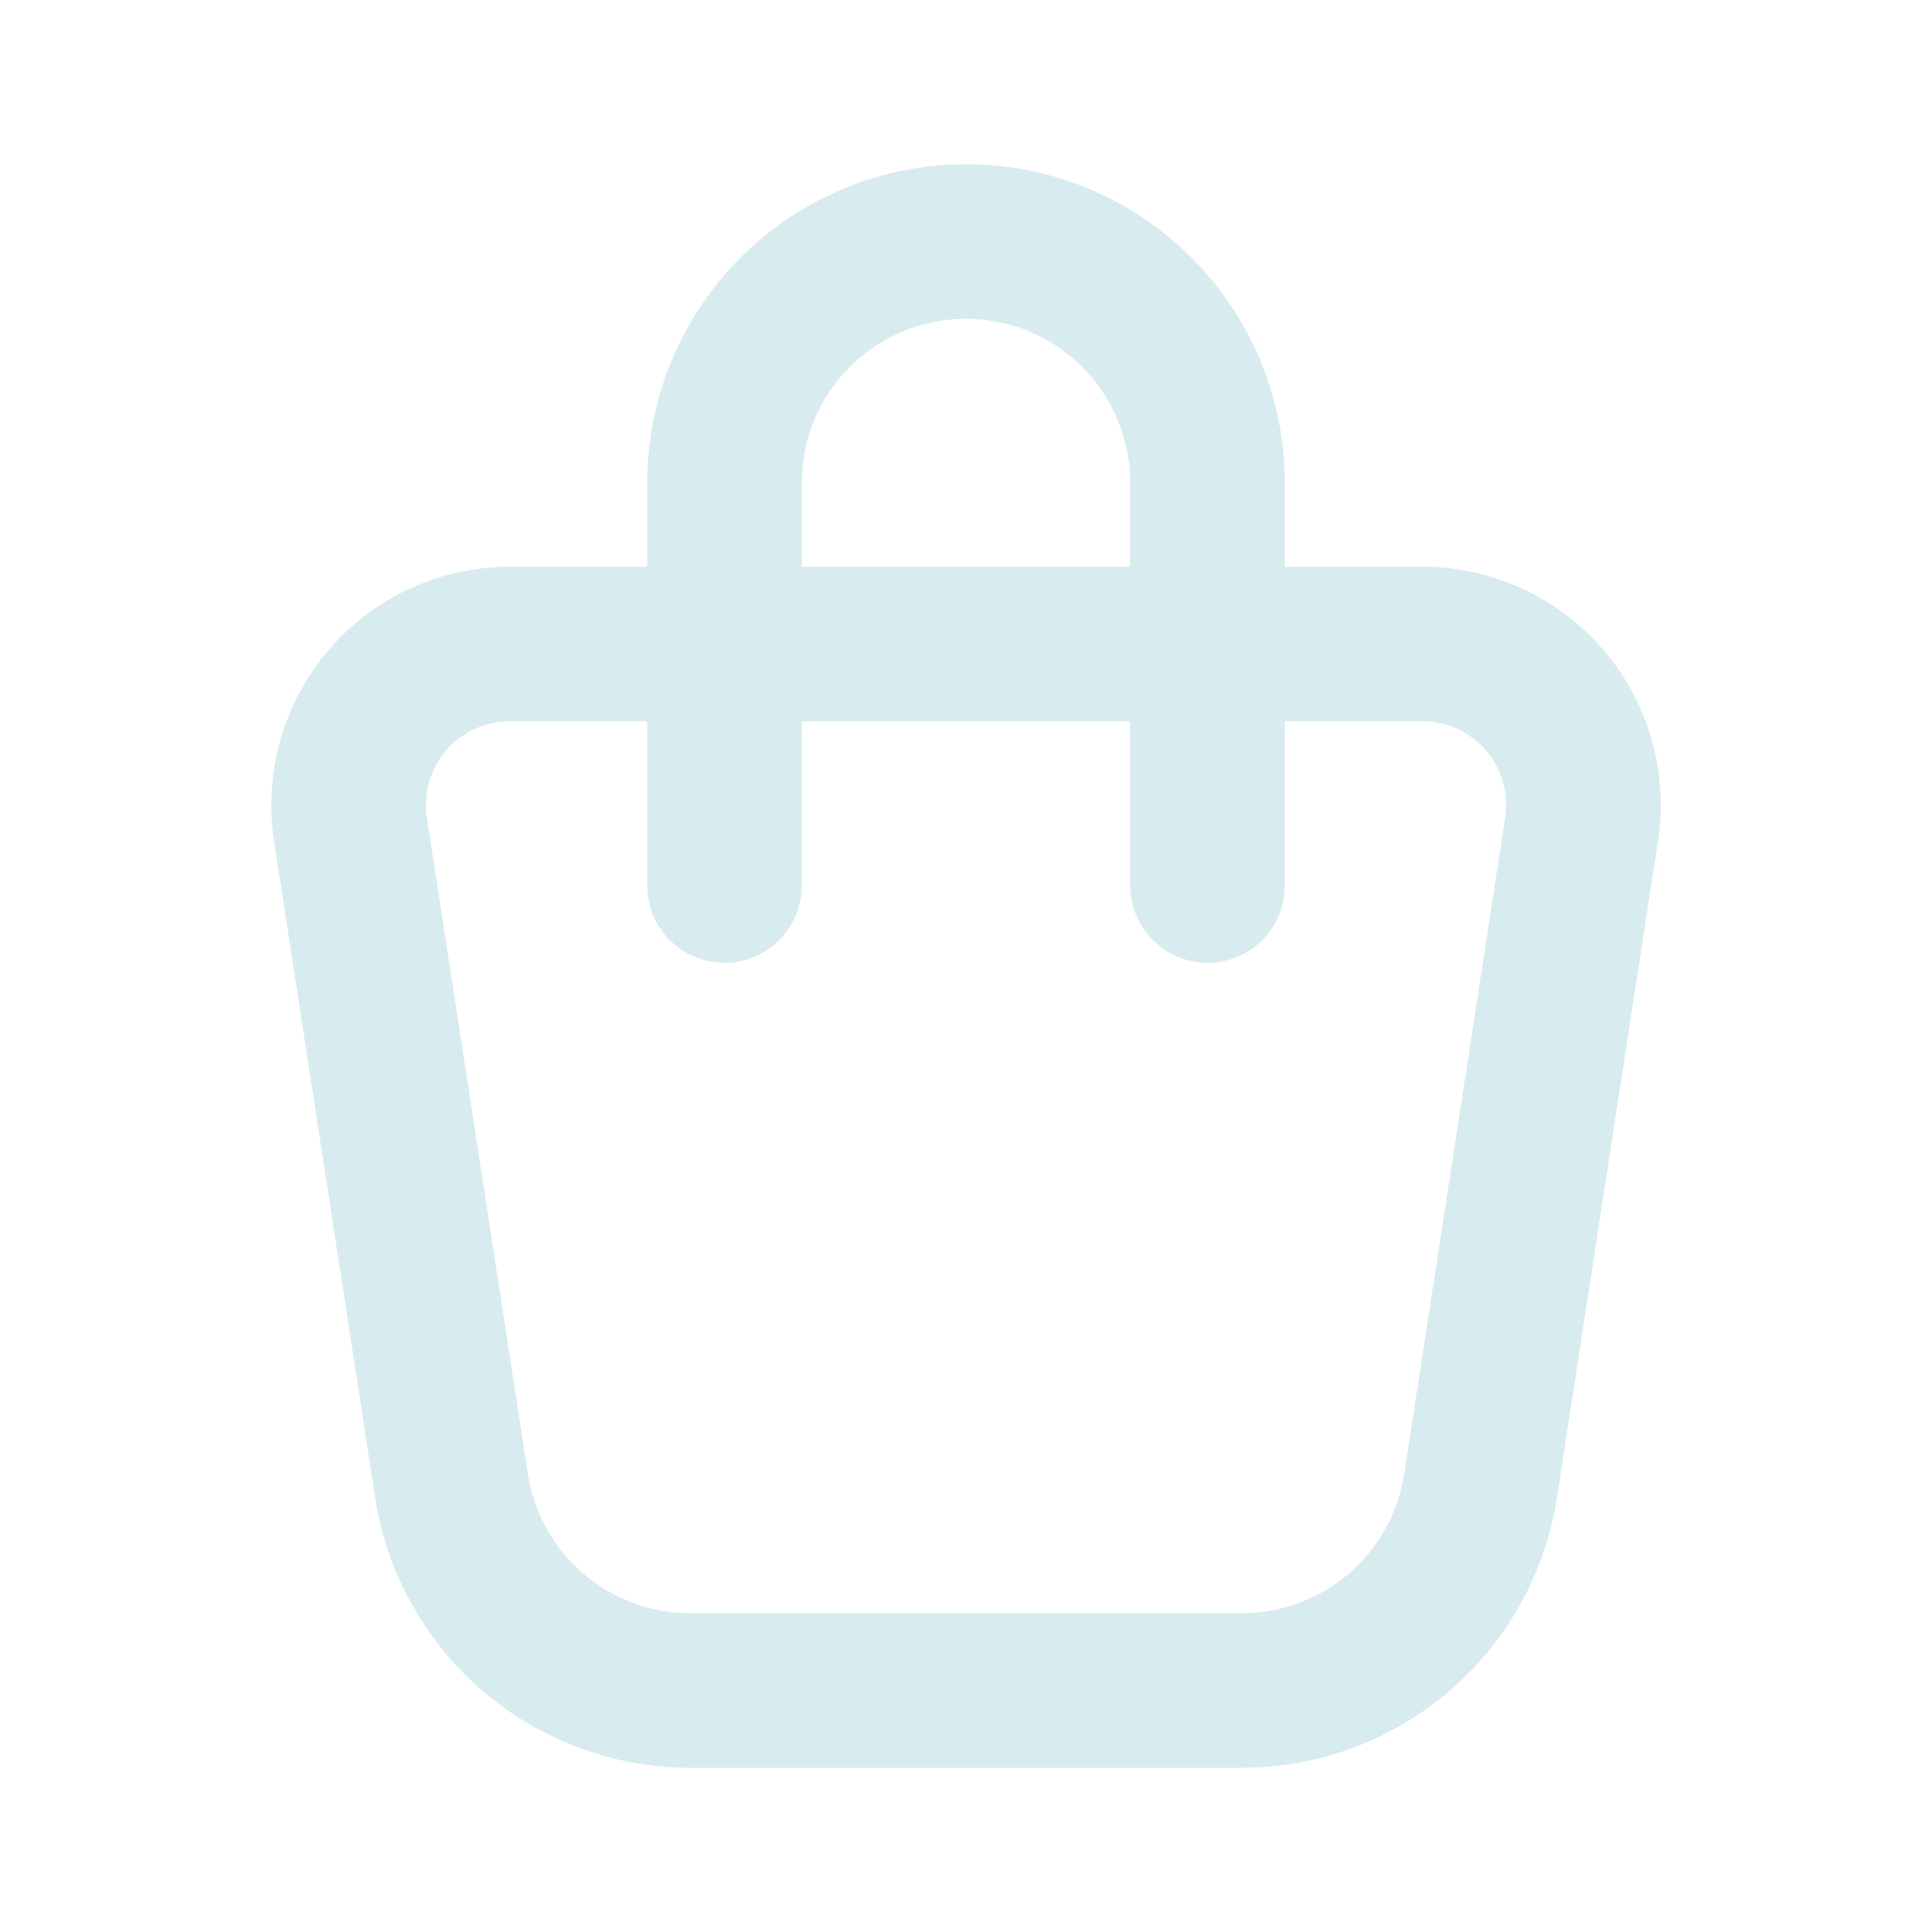 <svg width="20" height="20" viewBox="0 0 20 20" fill="none" xmlns="http://www.w3.org/2000/svg">
<path d="M5.276 6.667H14.725C14.965 6.667 15.203 6.719 15.421 6.819C15.639 6.919 15.834 7.066 15.99 7.248C16.147 7.43 16.262 7.644 16.328 7.875C16.394 8.107 16.409 8.349 16.372 8.587L15.327 15.38C15.236 15.97 14.937 16.509 14.483 16.898C14.03 17.287 13.452 17.5 12.855 17.5H7.145C6.548 17.5 5.97 17.286 5.517 16.897C5.064 16.509 4.765 15.97 4.674 15.38L3.628 8.587C3.592 8.349 3.607 8.107 3.673 7.875C3.739 7.644 3.854 7.43 4.011 7.248C4.167 7.066 4.361 6.919 4.58 6.819C4.798 6.719 5.036 6.667 5.276 6.667Z" stroke="#D8EBEE" stroke-width="1.6" stroke-linecap="round" stroke-linejoin="round"/>
<path d="M7.5 9.167V5C7.5 4.337 7.763 3.701 8.232 3.232C8.701 2.763 9.337 2.5 10 2.5C10.663 2.5 11.299 2.763 11.768 3.232C12.237 3.701 12.5 4.337 12.5 5V9.167" stroke="#D8EBEE" stroke-width="1.6" stroke-linecap="round" stroke-linejoin="round"/>
</svg>
